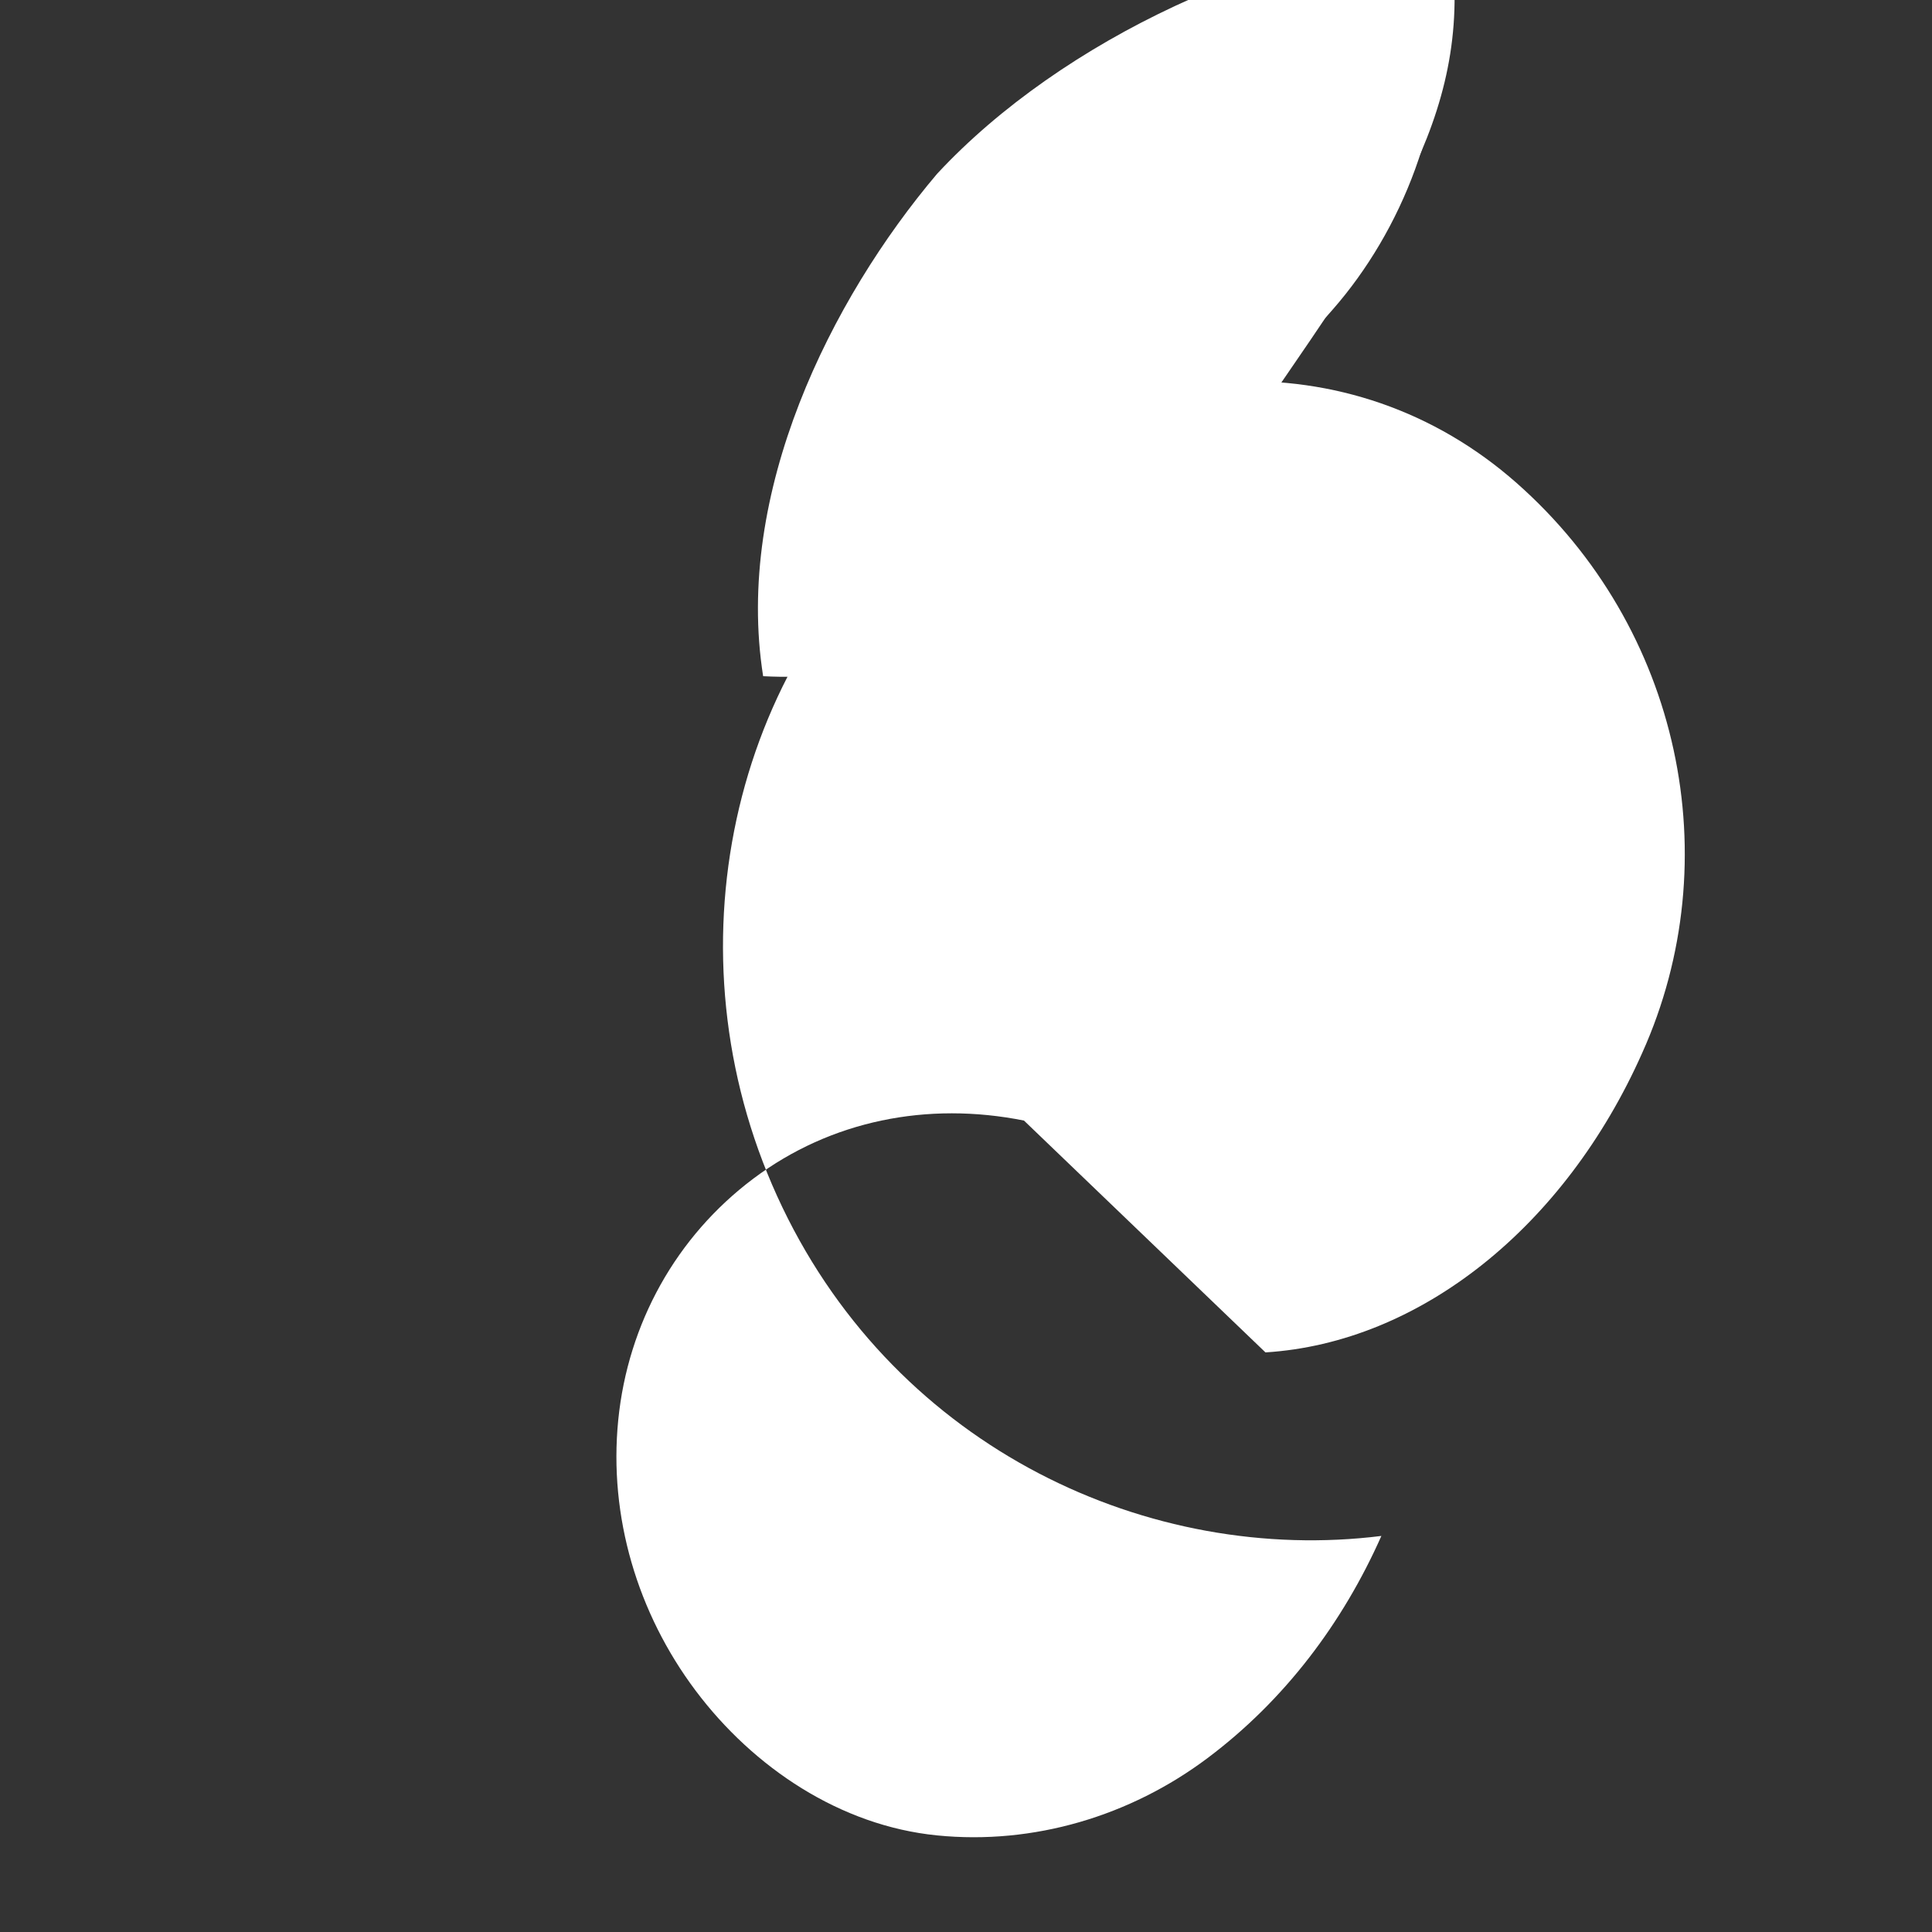<svg width="20" height="20" viewBox="0 0 20 20" fill="none" xmlns="http://www.w3.org/2000/svg">
  <rect x="0" y="0" width="20" height="20" fill="#333333" stroke="none"/>
  <!-- Simplified Apple logo -->
  <path d="M13.8 3.2c.7-.8 1.2-2 1.1-3.2-1 0-2.2.7-2.9 1.5-.6.7-1.2 1.9-1 3 1.1.1 2.2-.6 2.8-1.3z" fill="white"/>
  <path d="M15.5 8.5c-.1-2.8-2.3-4.2-2.4-4.3 1.3-1.9 2.2-3.1 1.9-4.9-1.8.1-4 1.1-5.3 2.5-1.1 1.3-2.1 3.3-1.8 5.2 1.9.1 3.9-1 4.6-2.5z" fill="white"/>
  <path d="M13.1 14c1.6-.1 3.1-1.3 3.9-3.1.9-2 .4-4.4-1.3-5.9-1.7-1.5-4.2-1.4-6.2.3-2 1.7-2.6 4.7-1.4 7.2 1.2 2.5 3.8 3.7 6.2 3.4-.4.9-1 1.7-1.8 2.3-.8.6-1.8.9-2.8.8-1-.1-1.9-.7-2.5-1.5-.6-.8-.9-1.8-.8-2.8.1-1 .6-1.9 1.4-2.5.8-.6 1.8-.8 2.8-.6" fill="white"/>
</svg>

